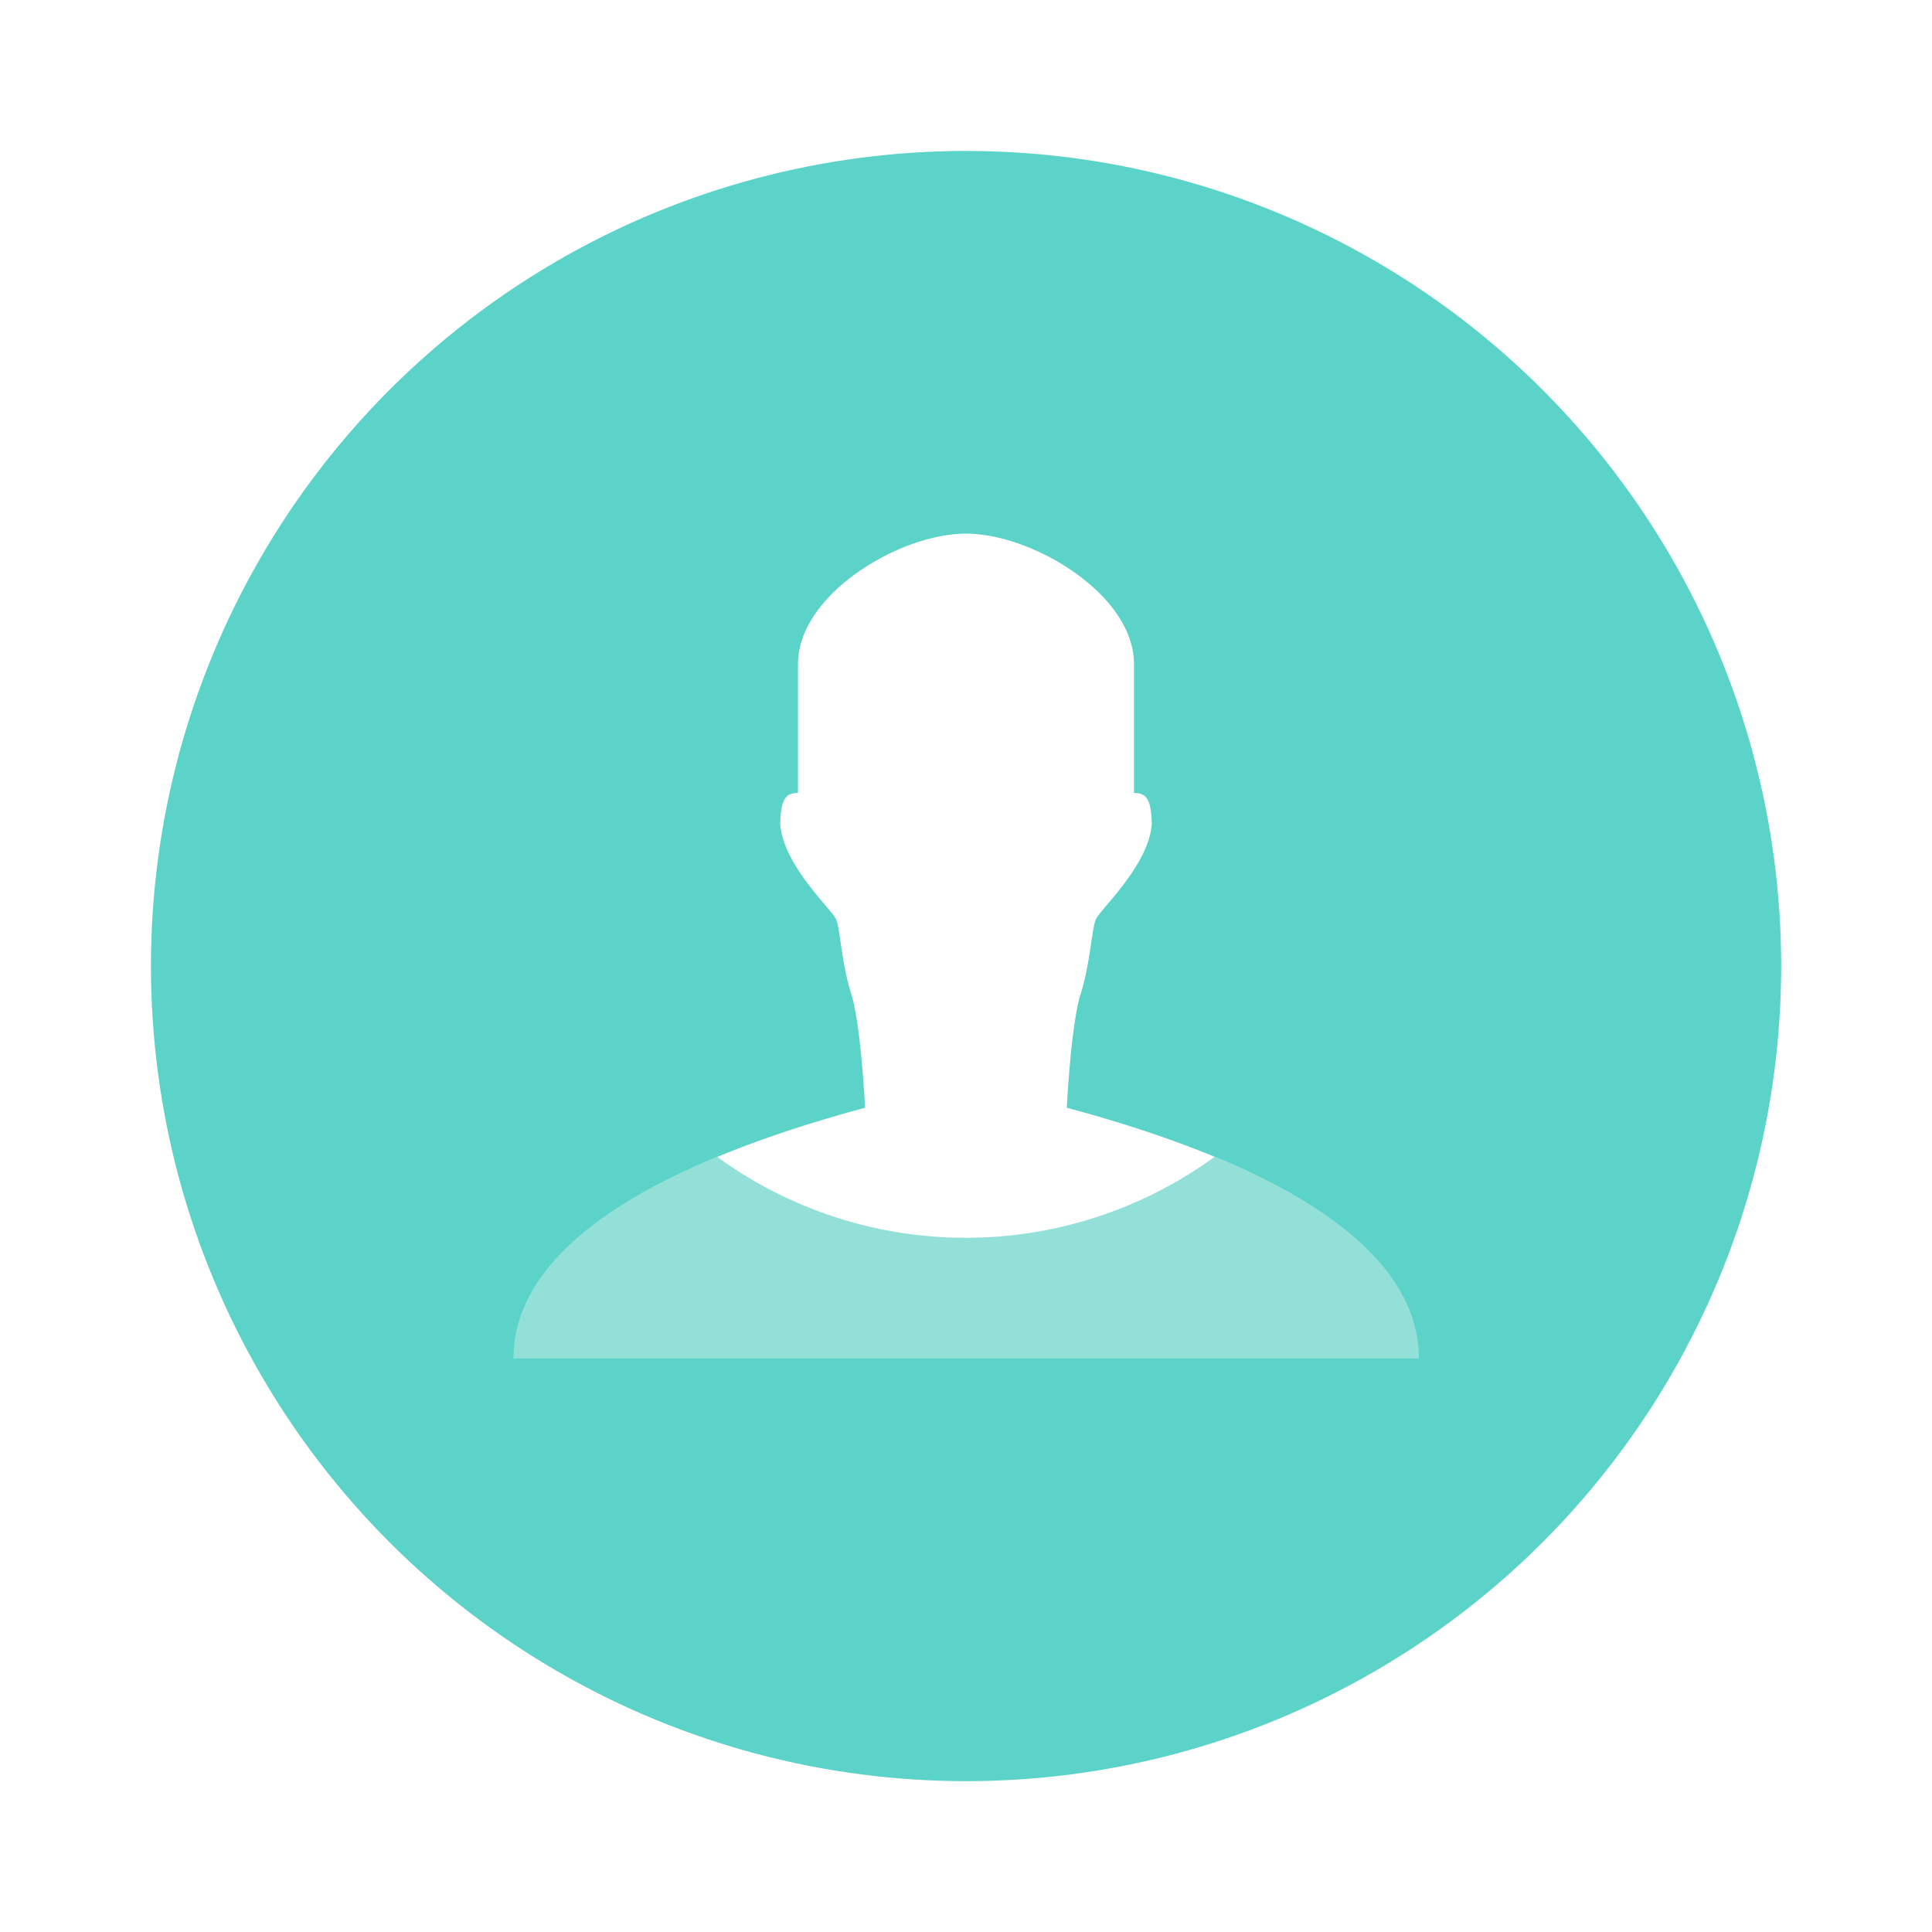 <svg width="64" height="64" version="1.1" viewBox="0 0 16.933 16.933" xmlns="http://www.w3.org/2000/svg">
 <defs>
  <filter id="filter878" x="-.103" y="-.113" width="1.206" height="1.227" color-interpolation-filters="sRGB">
   <feGaussianBlur stdDeviation="0.341"/>
  </filter>
  <clipPath id="clipPath882">
   <path d="m8.459 1.323a7.144 7.144 0 0 0-7.136 7.144 7.144 7.144 0 0 0 7.144 7.144 7.144 7.144 0 0 0 7.144-7.144 7.144 7.144 0 0 0-7.144-7.144 7.144 7.144 0 0 0-0.007 0zm0.007 2.117a3.704 3.704 0 0 1 3.704 3.704 3.704 3.704 0 0 1-3.704 3.704 3.704 3.704 0 0 1-3.704-3.704 3.704 3.704 0 0 1 3.704-3.704z" fill="#32c8ba" fill-rule="evenodd" opacity=".6" style="paint-order:normal"/>
  </clipPath>
 </defs>
 <circle cx="8.467" cy="8.467" r="7.144" fill="#32c8ba" fill-rule="evenodd" opacity=".8" style="paint-order:normal"/>
 <path d="m12.436 11.906c0-1.3-2.206-1.963-3.085-2.199 0 0 0.036-0.729 0.121-0.996 0.085-0.267 0.097-0.571 0.134-0.656 0.036-0.085 0.466-0.474 0.49-0.838-0.006-0.217-0.049-0.269-0.156-0.269v-1.129c0-0.61-0.889-1.142-1.472-1.142-0.584 0-1.472 0.532-1.472 1.142v1.129c-0.107 0-0.15 0.051-0.156 0.269 0.024 0.364 0.454 0.753 0.49 0.838 0.036 0.085 0.048 0.389 0.134 0.656 0.085 0.267 0.121 0.996 0.121 0.996-0.88 0.236-3.085 0.899-3.085 2.199z" clip-path="url(#clipPath882)" fill="#f9f9f9" fill-rule="evenodd" filter="url(#filter878)" opacity=".6" stroke-width=".265"/>
 <path d="m8.467 4.677c-0.584 0-1.473 0.533-1.473 1.143v1.13c-0.107 0-0.15 0.051-0.156 0.269 0.024 0.364 0.454 0.753 0.49 0.838 0.036 0.085 0.048 0.388 0.133 0.656 0.085 0.267 0.121 0.996 0.121 0.996-0.316 0.085-0.803 0.227-1.296 0.431a3.704 3.704 0 0 0 2.18 0.709 3.704 3.704 0 0 0 2.18-0.71c-0.494-0.204-0.981-0.346-1.296-0.43 0 0 0.036-0.729 0.121-0.996 0.085-0.267 0.097-0.571 0.134-0.656 0.036-0.085 0.466-0.474 0.49-0.838-0.006-0.217-0.049-0.269-0.156-0.269v-1.13c0-0.61-0.889-1.143-1.473-1.143z" fill="#ffffff" fill-rule="evenodd" stroke-width=".265"/>
</svg>
